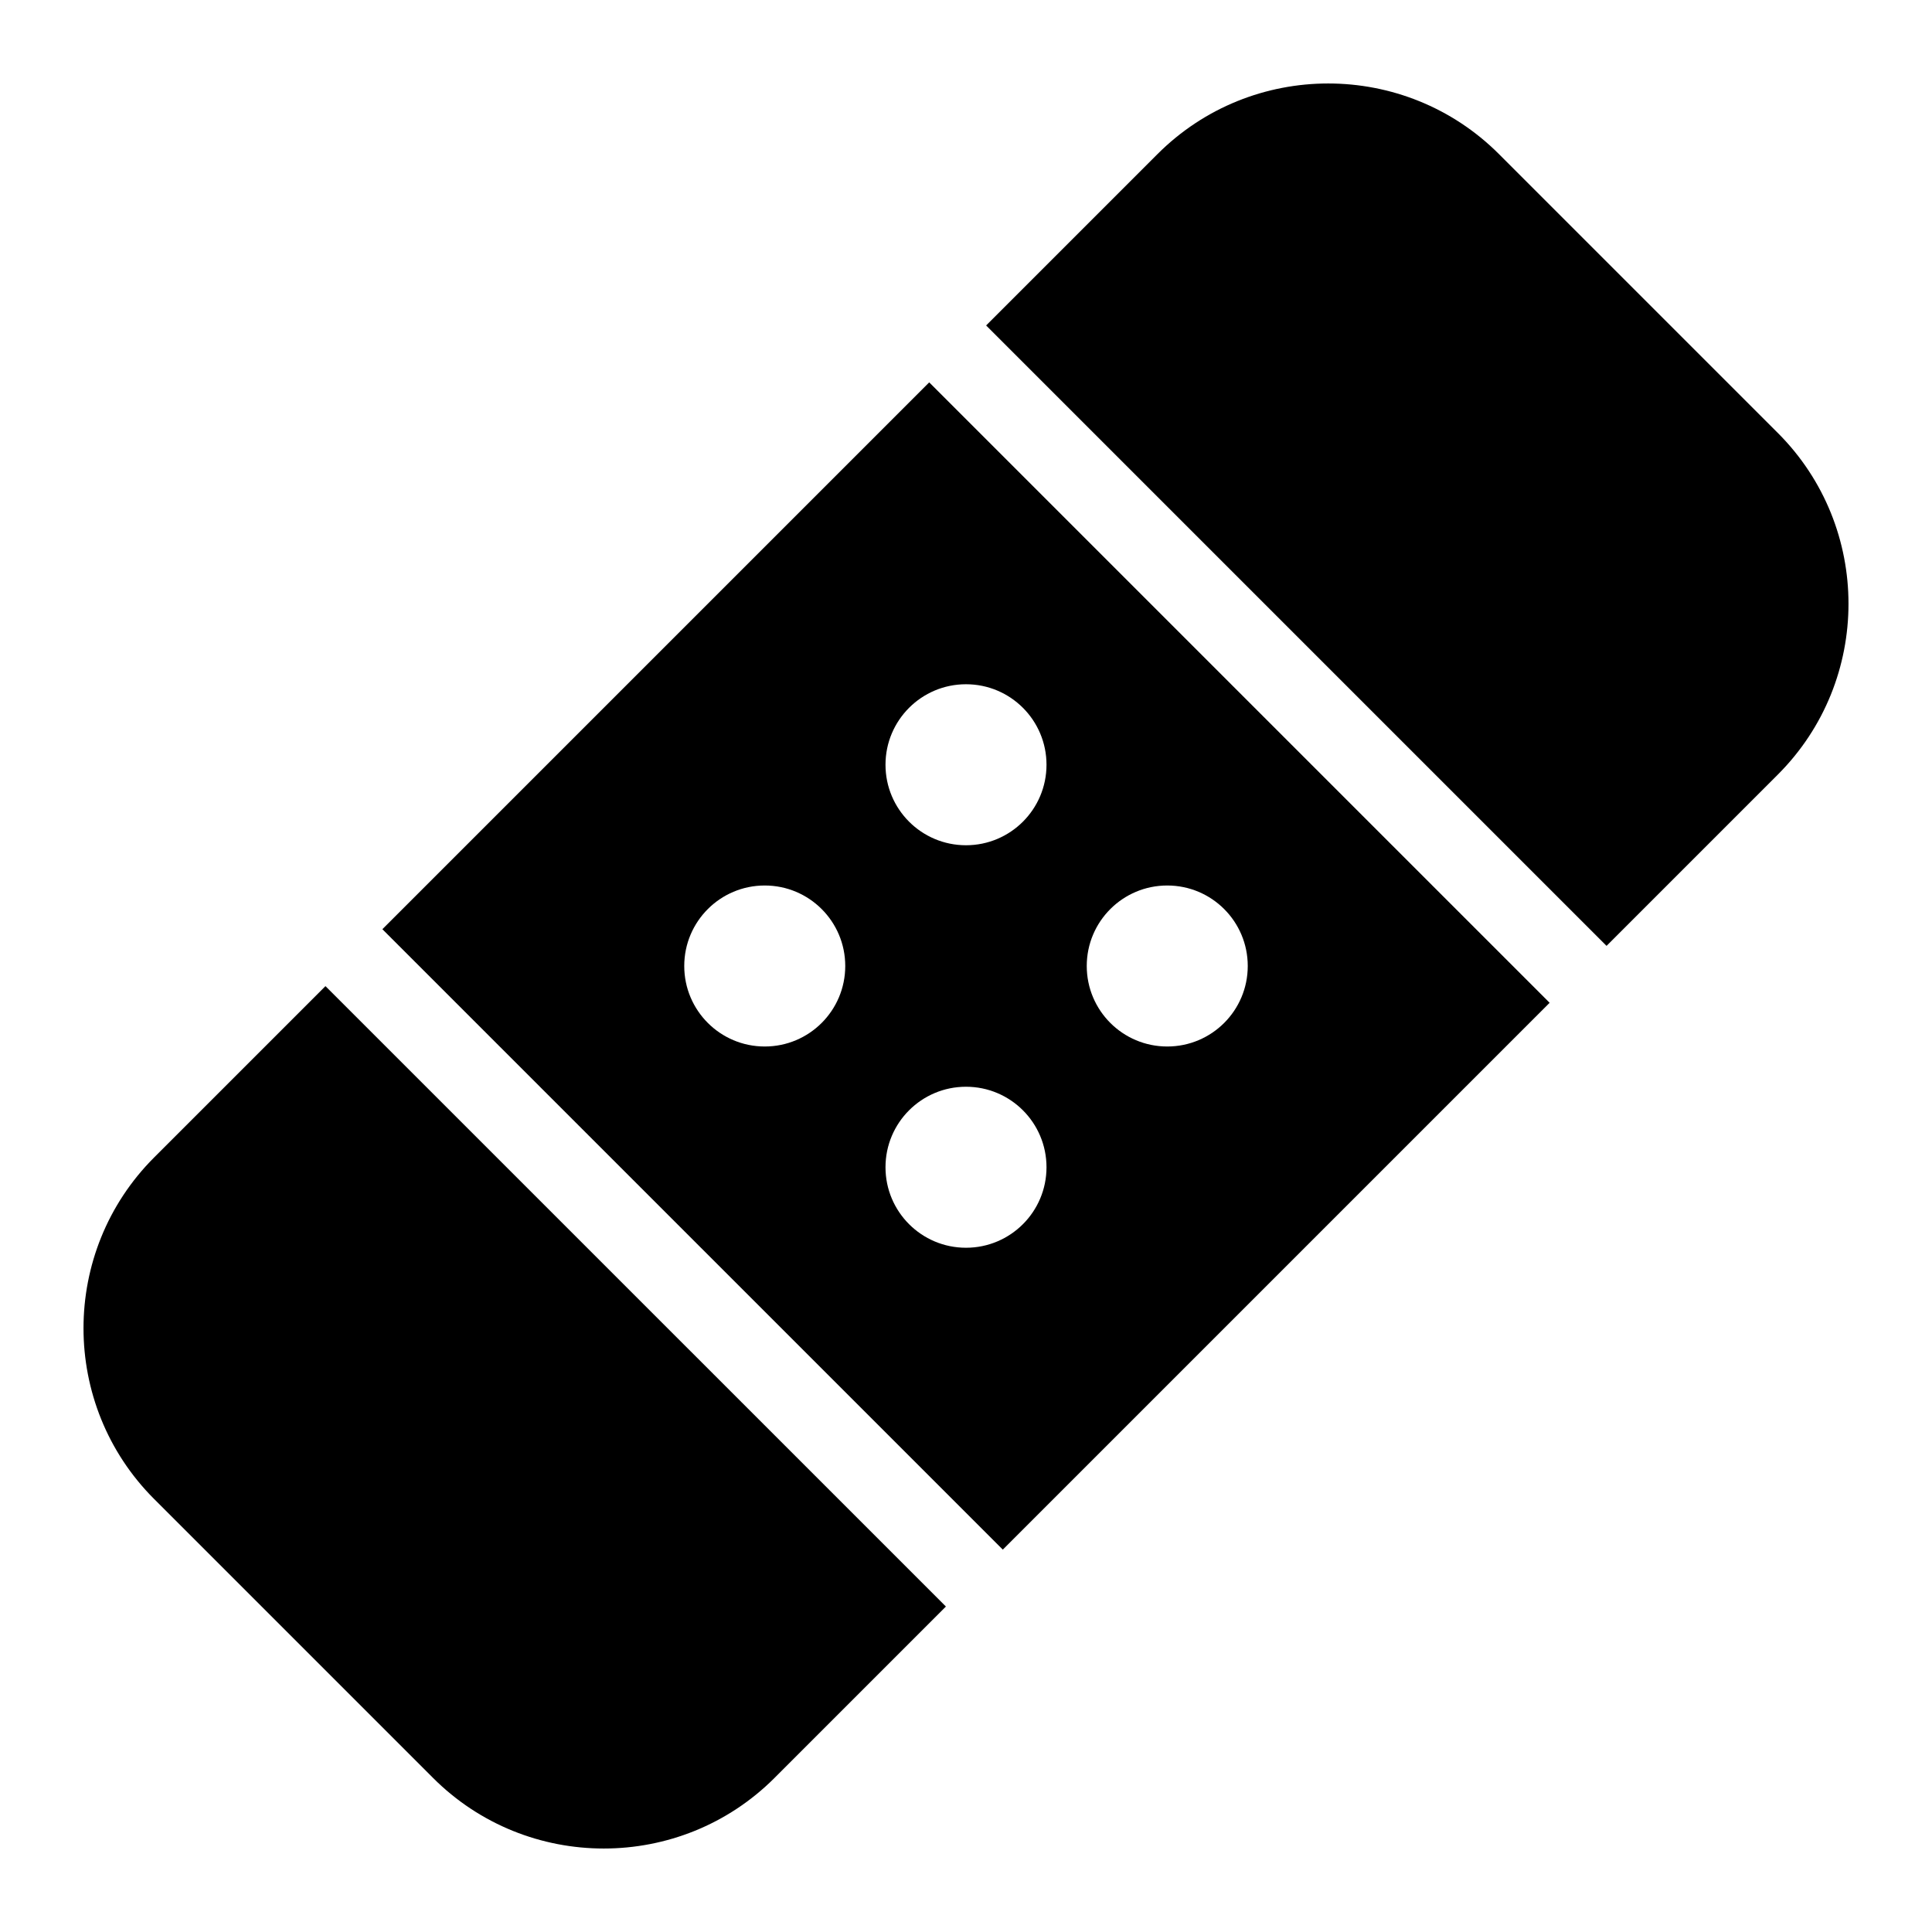 <?xml version="1.0" encoding="utf-8"?>
<!-- Generator: Adobe Illustrator 19.2.1, SVG Export Plug-In . SVG Version: 6.00 Build 0)  -->
<!DOCTYPE svg PUBLIC "-//W3C//DTD SVG 1.1//EN" "http://www.w3.org/Graphics/SVG/1.1/DTD/svg11.dtd">
<svg version="1.1" id="Layer_1" xmlns="http://www.w3.org/2000/svg" xmlns:xlink="http://www.w3.org/1999/xlink" x="0px" y="0px"
	 width="48px" height="48px" viewBox="0 0 48 48" enable-background="new 0 0 48 48" xml:space="preserve">
<path d="M9.5,23.086L24.914,38.5L38.5,24.914L23.086,9.5L9.5,23.086z M19,26c-1.105,0-2-0.895-2-2c0-1.105,0.895-2,2-2s2,0.895,2,2
	C21,25.105,20.105,26,19,26z M24,31c-1.105,0-2-0.895-2-2c0-1.105,0.895-2,2-2s2,0.895,2,2C26,30.105,25.105,31,24,31z M29,22
	c1.105,0,2,0.895,2,2c0,1.105-0.895,2-2,2s-2-0.895-2-2C27,22.895,27.895,22,29,22z M26,19c0,1.105-0.895,2-2,2s-2-0.895-2-2
	c0-1.105,0.895-2,2-2S26,17.895,26,19z"/>
<path d="M3.829,28.757c-2.339,2.339-2.339,6.146,0,8.485l6.929,6.929c1.169,1.17,2.706,1.755,4.243,1.755s3.073-0.585,4.243-1.755
	l4.257-4.257L8.086,24.5L3.829,28.757z"/>
<path d="M44.171,19.243c2.339-2.339,2.339-6.146,0-8.485l-6.929-6.929c-2.339-2.34-6.146-2.34-8.485,0L24.5,8.086L39.914,23.5
	L44.171,19.243z"/>
</svg>
